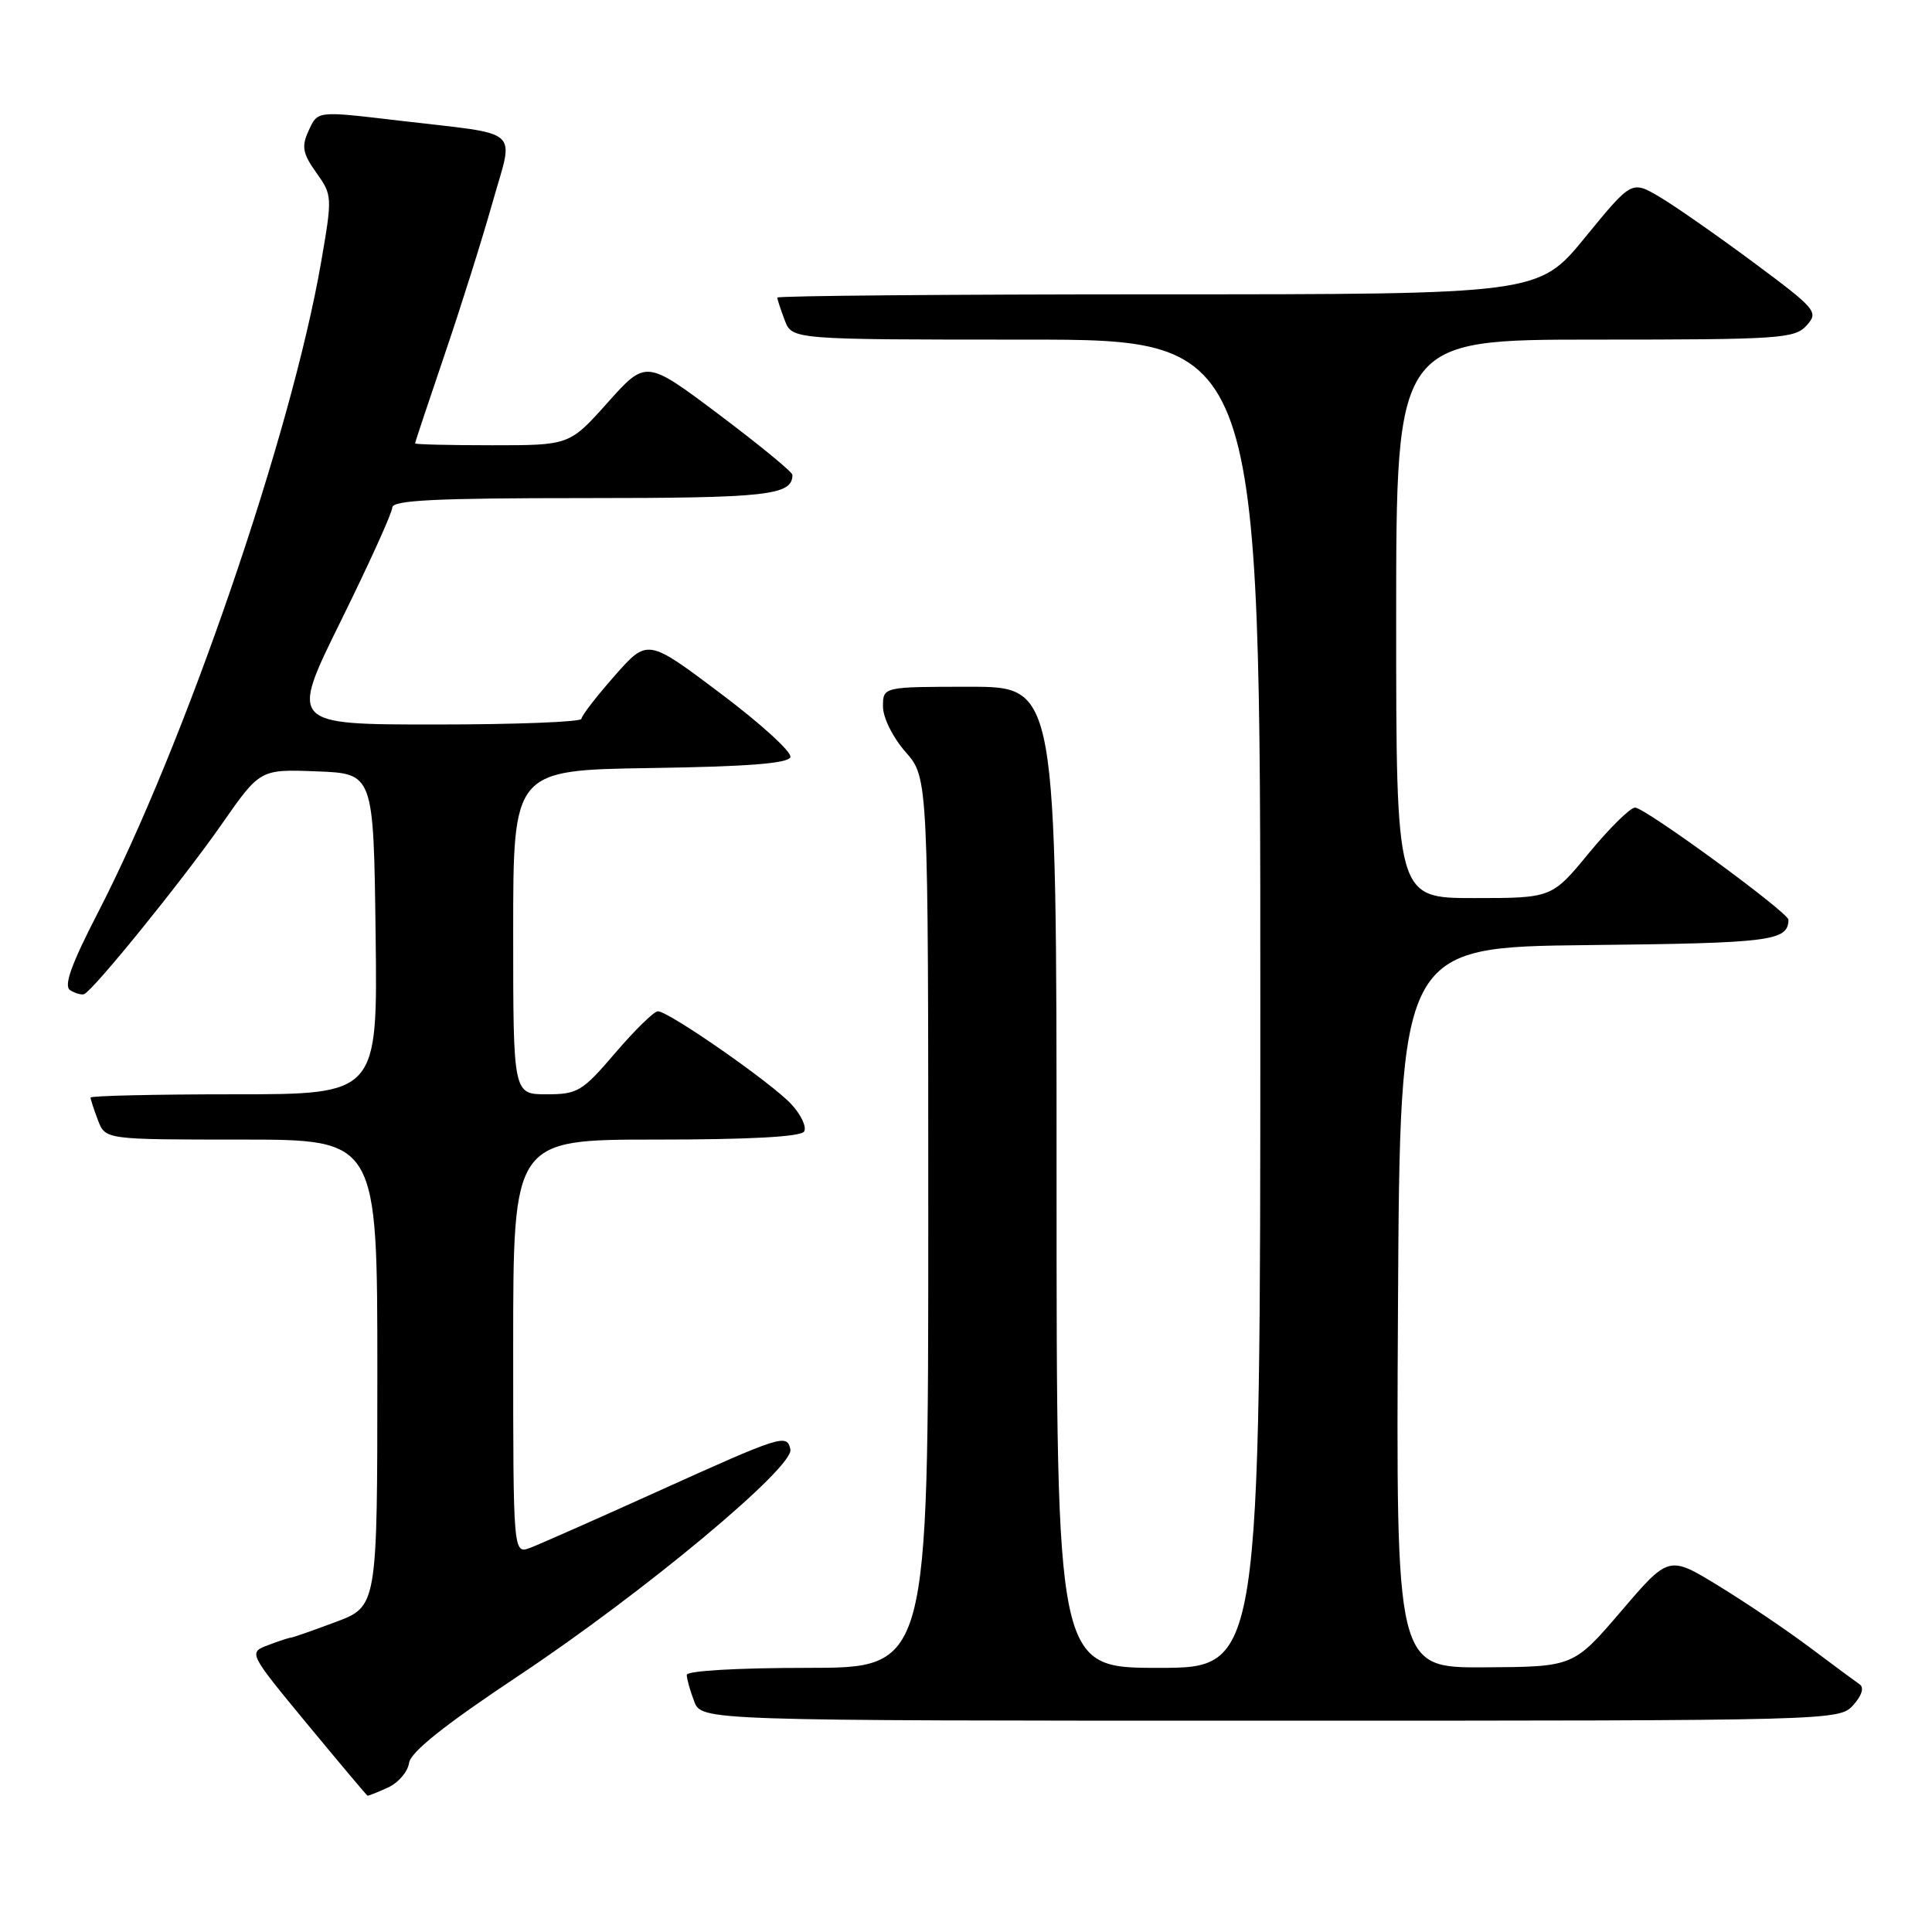 <?xml version="1.0" encoding="UTF-8" standalone="no"?>
<!DOCTYPE svg PUBLIC "-//W3C//DTD SVG 1.1//EN" "http://www.w3.org/Graphics/SVG/1.1/DTD/svg11.dtd" >
<svg xmlns="http://www.w3.org/2000/svg" xmlns:xlink="http://www.w3.org/1999/xlink" version="1.1" viewBox="0 0 256 256">
 <g >
 <path fill="currentColor"
d=" M 51.40 236.86 C 52.77 236.24 54.03 234.78 54.20 233.61 C 54.41 232.15 58.87 228.59 68.78 222.00 C 85.30 211.01 105.25 194.39 104.73 192.05 C 104.26 189.97 103.68 190.15 87.04 197.67 C 79.08 201.27 71.55 204.60 70.29 205.08 C 68.00 205.95 68.00 205.95 68.00 178.48 C 68.00 151.00 68.00 151.00 86.94 151.00 C 99.36 151.00 106.11 150.63 106.55 149.93 C 106.91 149.34 106.15 147.71 104.85 146.31 C 102.23 143.48 88.61 134.00 87.17 134.00 C 86.66 134.00 84.13 136.48 81.54 139.50 C 77.16 144.63 76.55 145.00 72.42 145.00 C 68.00 145.00 68.00 145.00 68.00 123.52 C 68.00 102.05 68.00 102.05 86.17 101.77 C 99.07 101.58 104.45 101.16 104.73 100.32 C 104.95 99.66 100.77 95.86 95.46 91.87 C 85.80 84.60 85.80 84.60 81.44 89.55 C 79.04 92.27 77.06 94.84 77.04 95.25 C 77.02 95.66 68.31 96.00 57.70 96.00 C 38.39 96.00 38.39 96.00 45.18 82.25 C 48.91 74.69 51.97 67.94 51.98 67.25 C 52.00 66.28 57.74 66.00 77.30 66.00 C 101.77 66.00 105.00 65.64 105.00 62.92 C 105.00 62.55 100.63 58.96 95.30 54.95 C 85.60 47.66 85.60 47.66 80.53 53.33 C 75.46 59.00 75.46 59.00 65.23 59.00 C 59.60 59.00 55.00 58.89 55.00 58.75 C 55.00 58.61 56.76 53.32 58.91 47.00 C 61.07 40.67 63.93 31.57 65.28 26.77 C 68.10 16.77 69.42 17.93 53.03 16.00 C 41.82 14.68 42.12 14.64 40.85 17.42 C 39.94 19.42 40.12 20.37 41.91 22.88 C 44.04 25.86 44.05 26.06 42.54 34.79 C 38.59 57.54 24.51 98.58 12.96 120.96 C 9.43 127.81 8.42 130.64 9.29 131.20 C 9.96 131.62 10.79 131.86 11.14 131.73 C 12.32 131.30 24.26 116.56 29.38 109.21 C 34.46 101.92 34.46 101.92 41.98 102.21 C 49.50 102.50 49.50 102.50 49.77 123.75 C 50.04 145.00 50.04 145.00 31.02 145.00 C 20.56 145.00 12.00 145.20 12.00 145.43 C 12.00 145.67 12.44 147.02 12.98 148.43 C 13.95 151.00 13.95 151.00 31.98 151.00 C 50.00 151.00 50.00 151.00 50.00 181.93 C 50.00 212.86 50.00 212.86 44.46 214.93 C 41.42 216.07 38.75 217.00 38.53 217.00 C 38.31 217.00 36.95 217.45 35.52 217.99 C 32.91 218.99 32.91 218.99 40.70 228.43 C 44.99 233.62 48.59 237.90 48.70 237.94 C 48.81 237.97 50.03 237.49 51.40 236.86 Z  M 245.56 225.94 C 246.70 224.67 247.03 223.61 246.42 223.19 C 245.87 222.81 242.92 220.63 239.87 218.34 C 236.82 216.05 231.36 212.36 227.73 210.14 C 221.13 206.10 221.13 206.10 214.82 213.48 C 208.50 220.86 208.50 220.86 196.74 220.93 C 184.98 221.00 184.98 221.00 185.24 173.25 C 185.50 125.50 185.50 125.50 210.45 125.23 C 234.70 124.97 236.92 124.69 236.98 121.88 C 237.01 120.93 217.96 107.00 216.65 107.01 C 216.02 107.01 213.28 109.71 210.56 113.01 C 205.63 119.00 205.63 119.00 195.31 119.00 C 185.00 119.00 185.00 119.00 185.00 82.00 C 185.00 45.00 185.00 45.00 211.35 45.00 C 235.81 45.00 237.81 44.87 239.38 43.13 C 241.00 41.34 240.70 40.98 232.29 34.73 C 227.45 31.14 221.86 27.24 219.85 26.06 C 216.20 23.92 216.20 23.92 210.03 31.46 C 203.87 39.00 203.87 39.00 153.44 39.00 C 125.70 39.00 103.00 39.20 103.00 39.43 C 103.00 39.67 103.44 41.02 103.98 42.43 C 104.95 45.00 104.95 45.00 135.98 45.00 C 167.00 45.00 167.00 45.00 167.00 133.00 C 167.00 221.00 167.00 221.00 153.50 221.00 C 140.00 221.00 140.00 221.00 140.00 156.00 C 140.00 91.00 140.00 91.00 128.50 91.00 C 117.00 91.00 117.00 91.00 117.00 93.62 C 117.00 95.10 118.30 97.72 120.00 99.65 C 123.00 103.07 123.00 103.07 123.00 162.03 C 123.00 221.00 123.00 221.00 107.00 221.00 C 97.74 221.00 91.00 221.39 91.00 221.93 C 91.00 222.45 91.44 224.02 91.98 225.43 C 92.95 228.00 92.95 228.00 168.32 228.00 C 243.16 228.00 243.70 227.99 245.56 225.94 Z "/>
</g>
</svg>